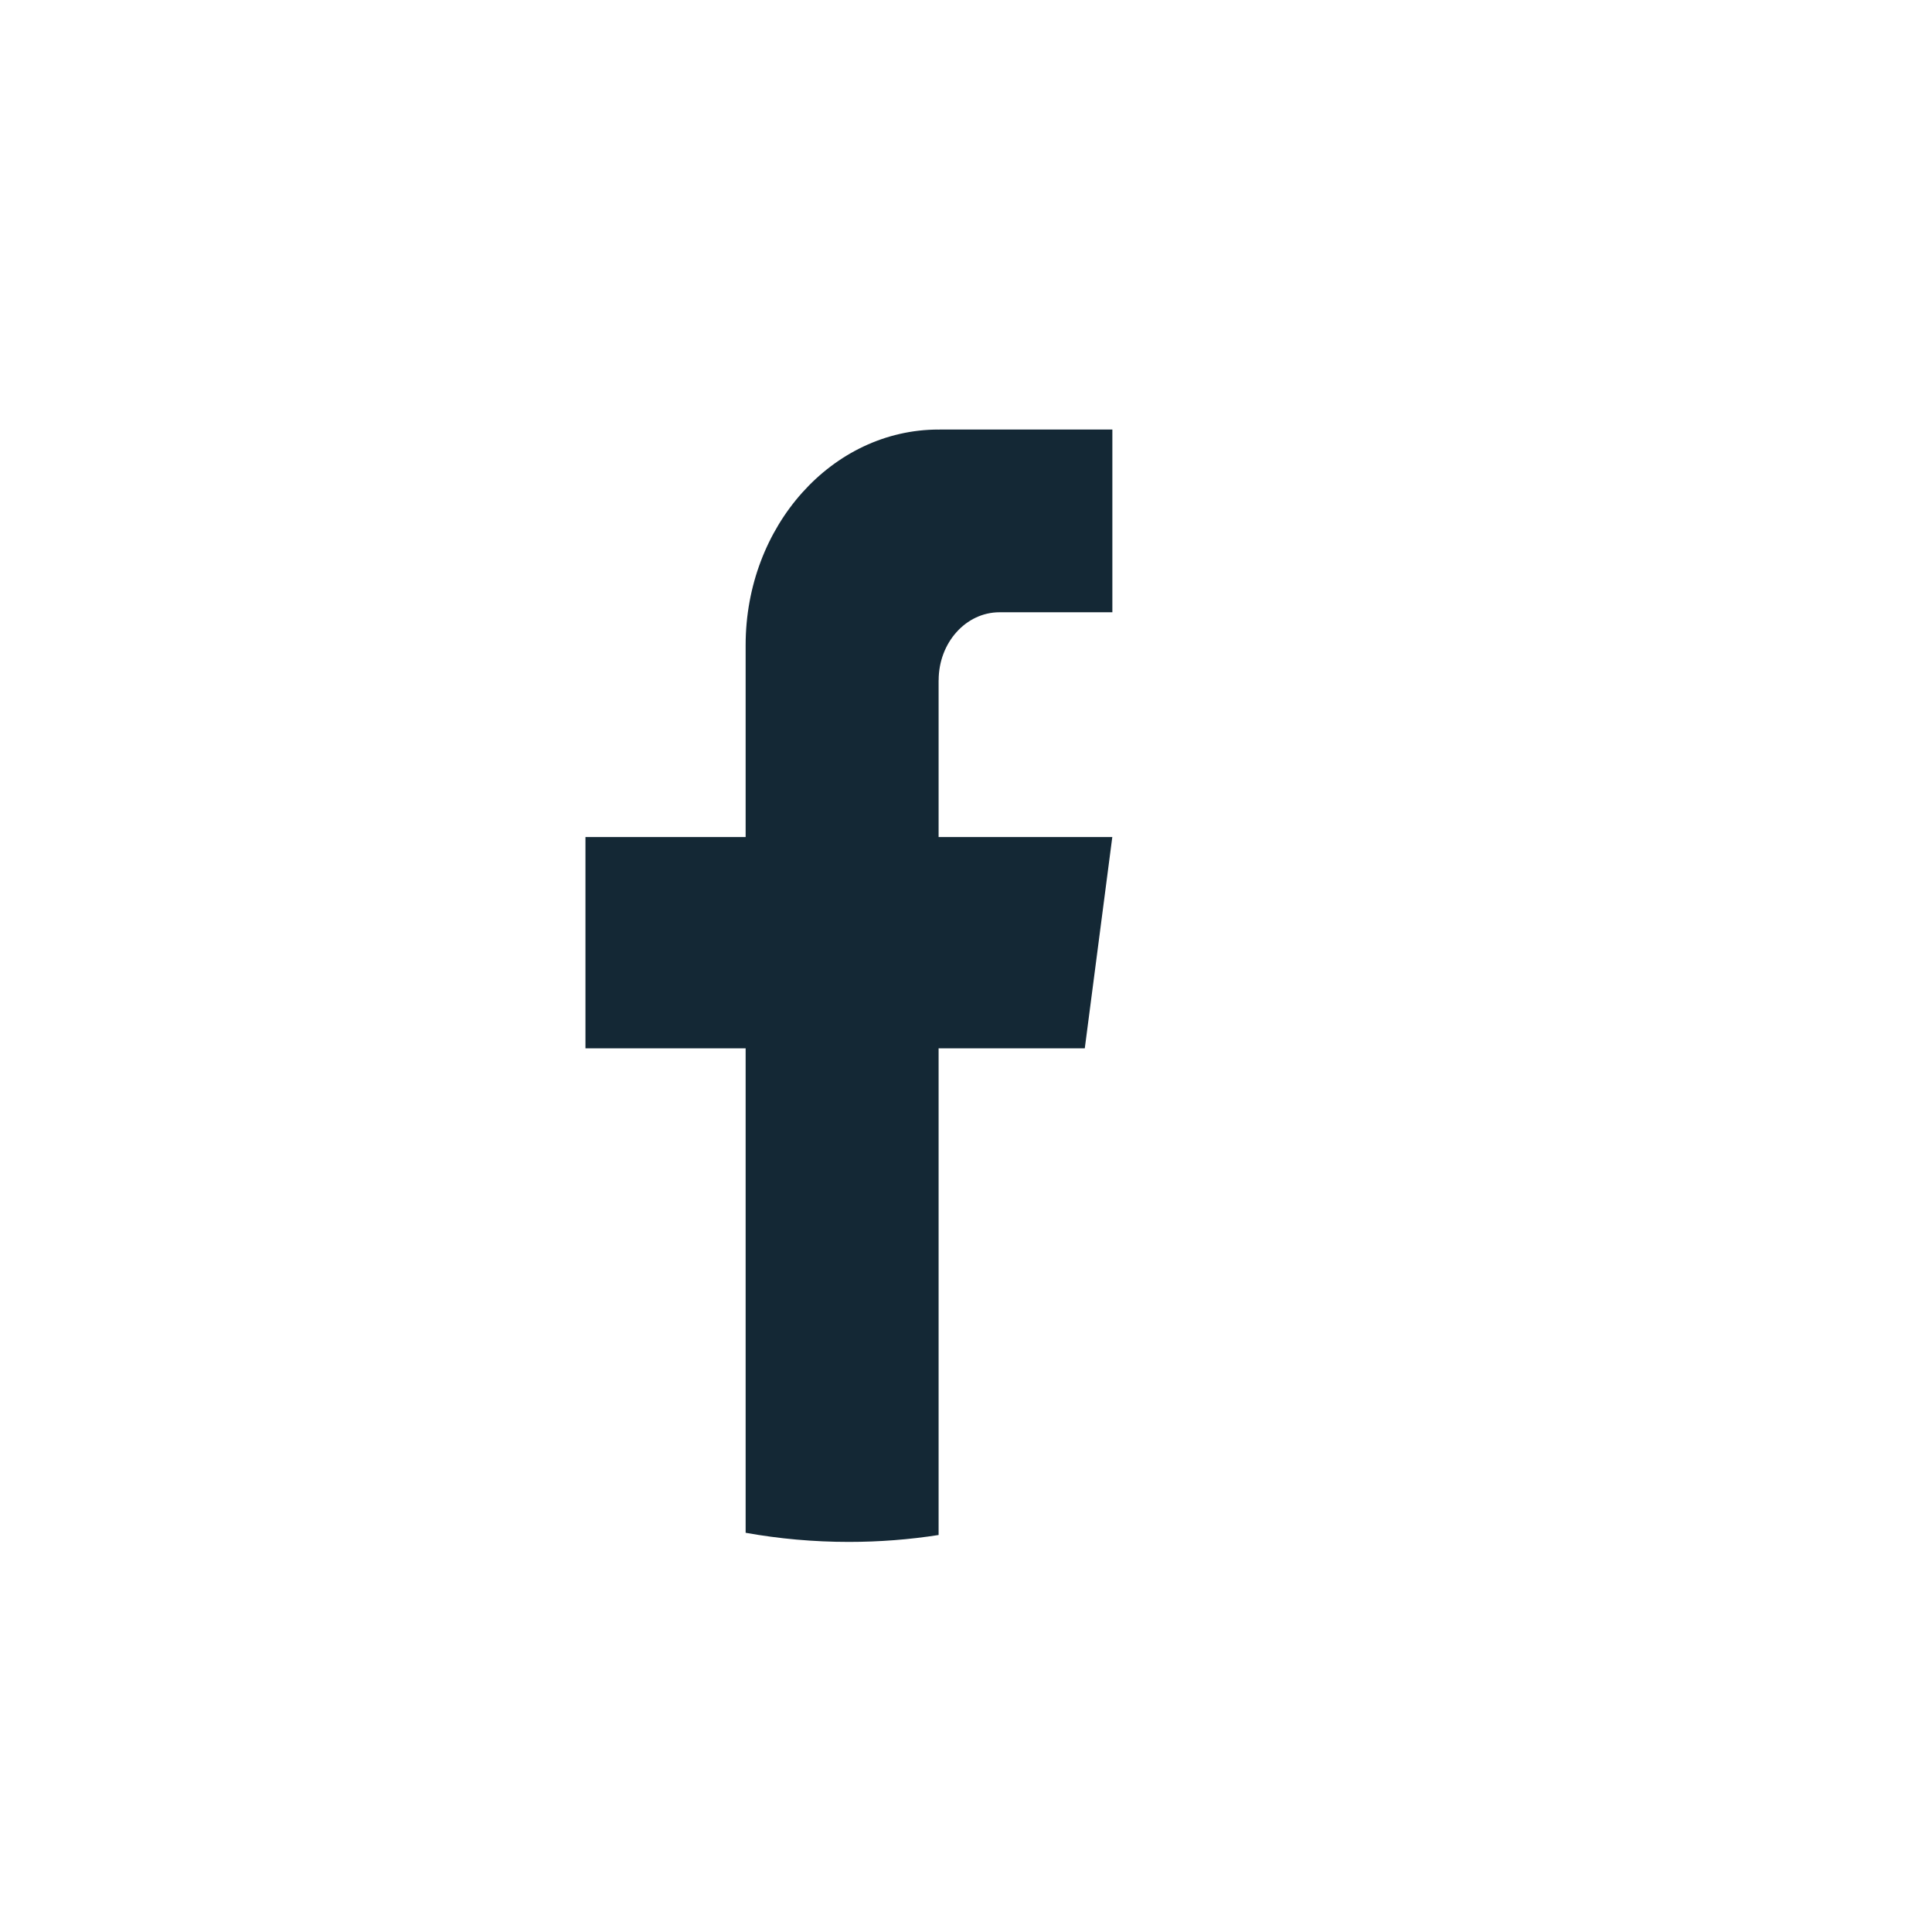 <svg width="33" height="33" viewBox="0 0 33 33" fill="none" xmlns="http://www.w3.org/2000/svg">
<path d="M16.032 11.619V14.297H18.999L18.529 17.906H16.032V26.219C15.532 26.297 15.02 26.337 14.5 26.337C13.899 26.337 13.31 26.284 12.736 26.181V17.906H10V14.297H12.736V11.02C12.736 8.986 14.212 7.337 16.033 7.337V7.339C16.039 7.339 16.043 7.337 16.049 7.337H19V10.458H17.072C16.498 10.458 16.033 10.978 16.033 11.618L16.032 11.619Z" fill="#142835"/>
</svg>
